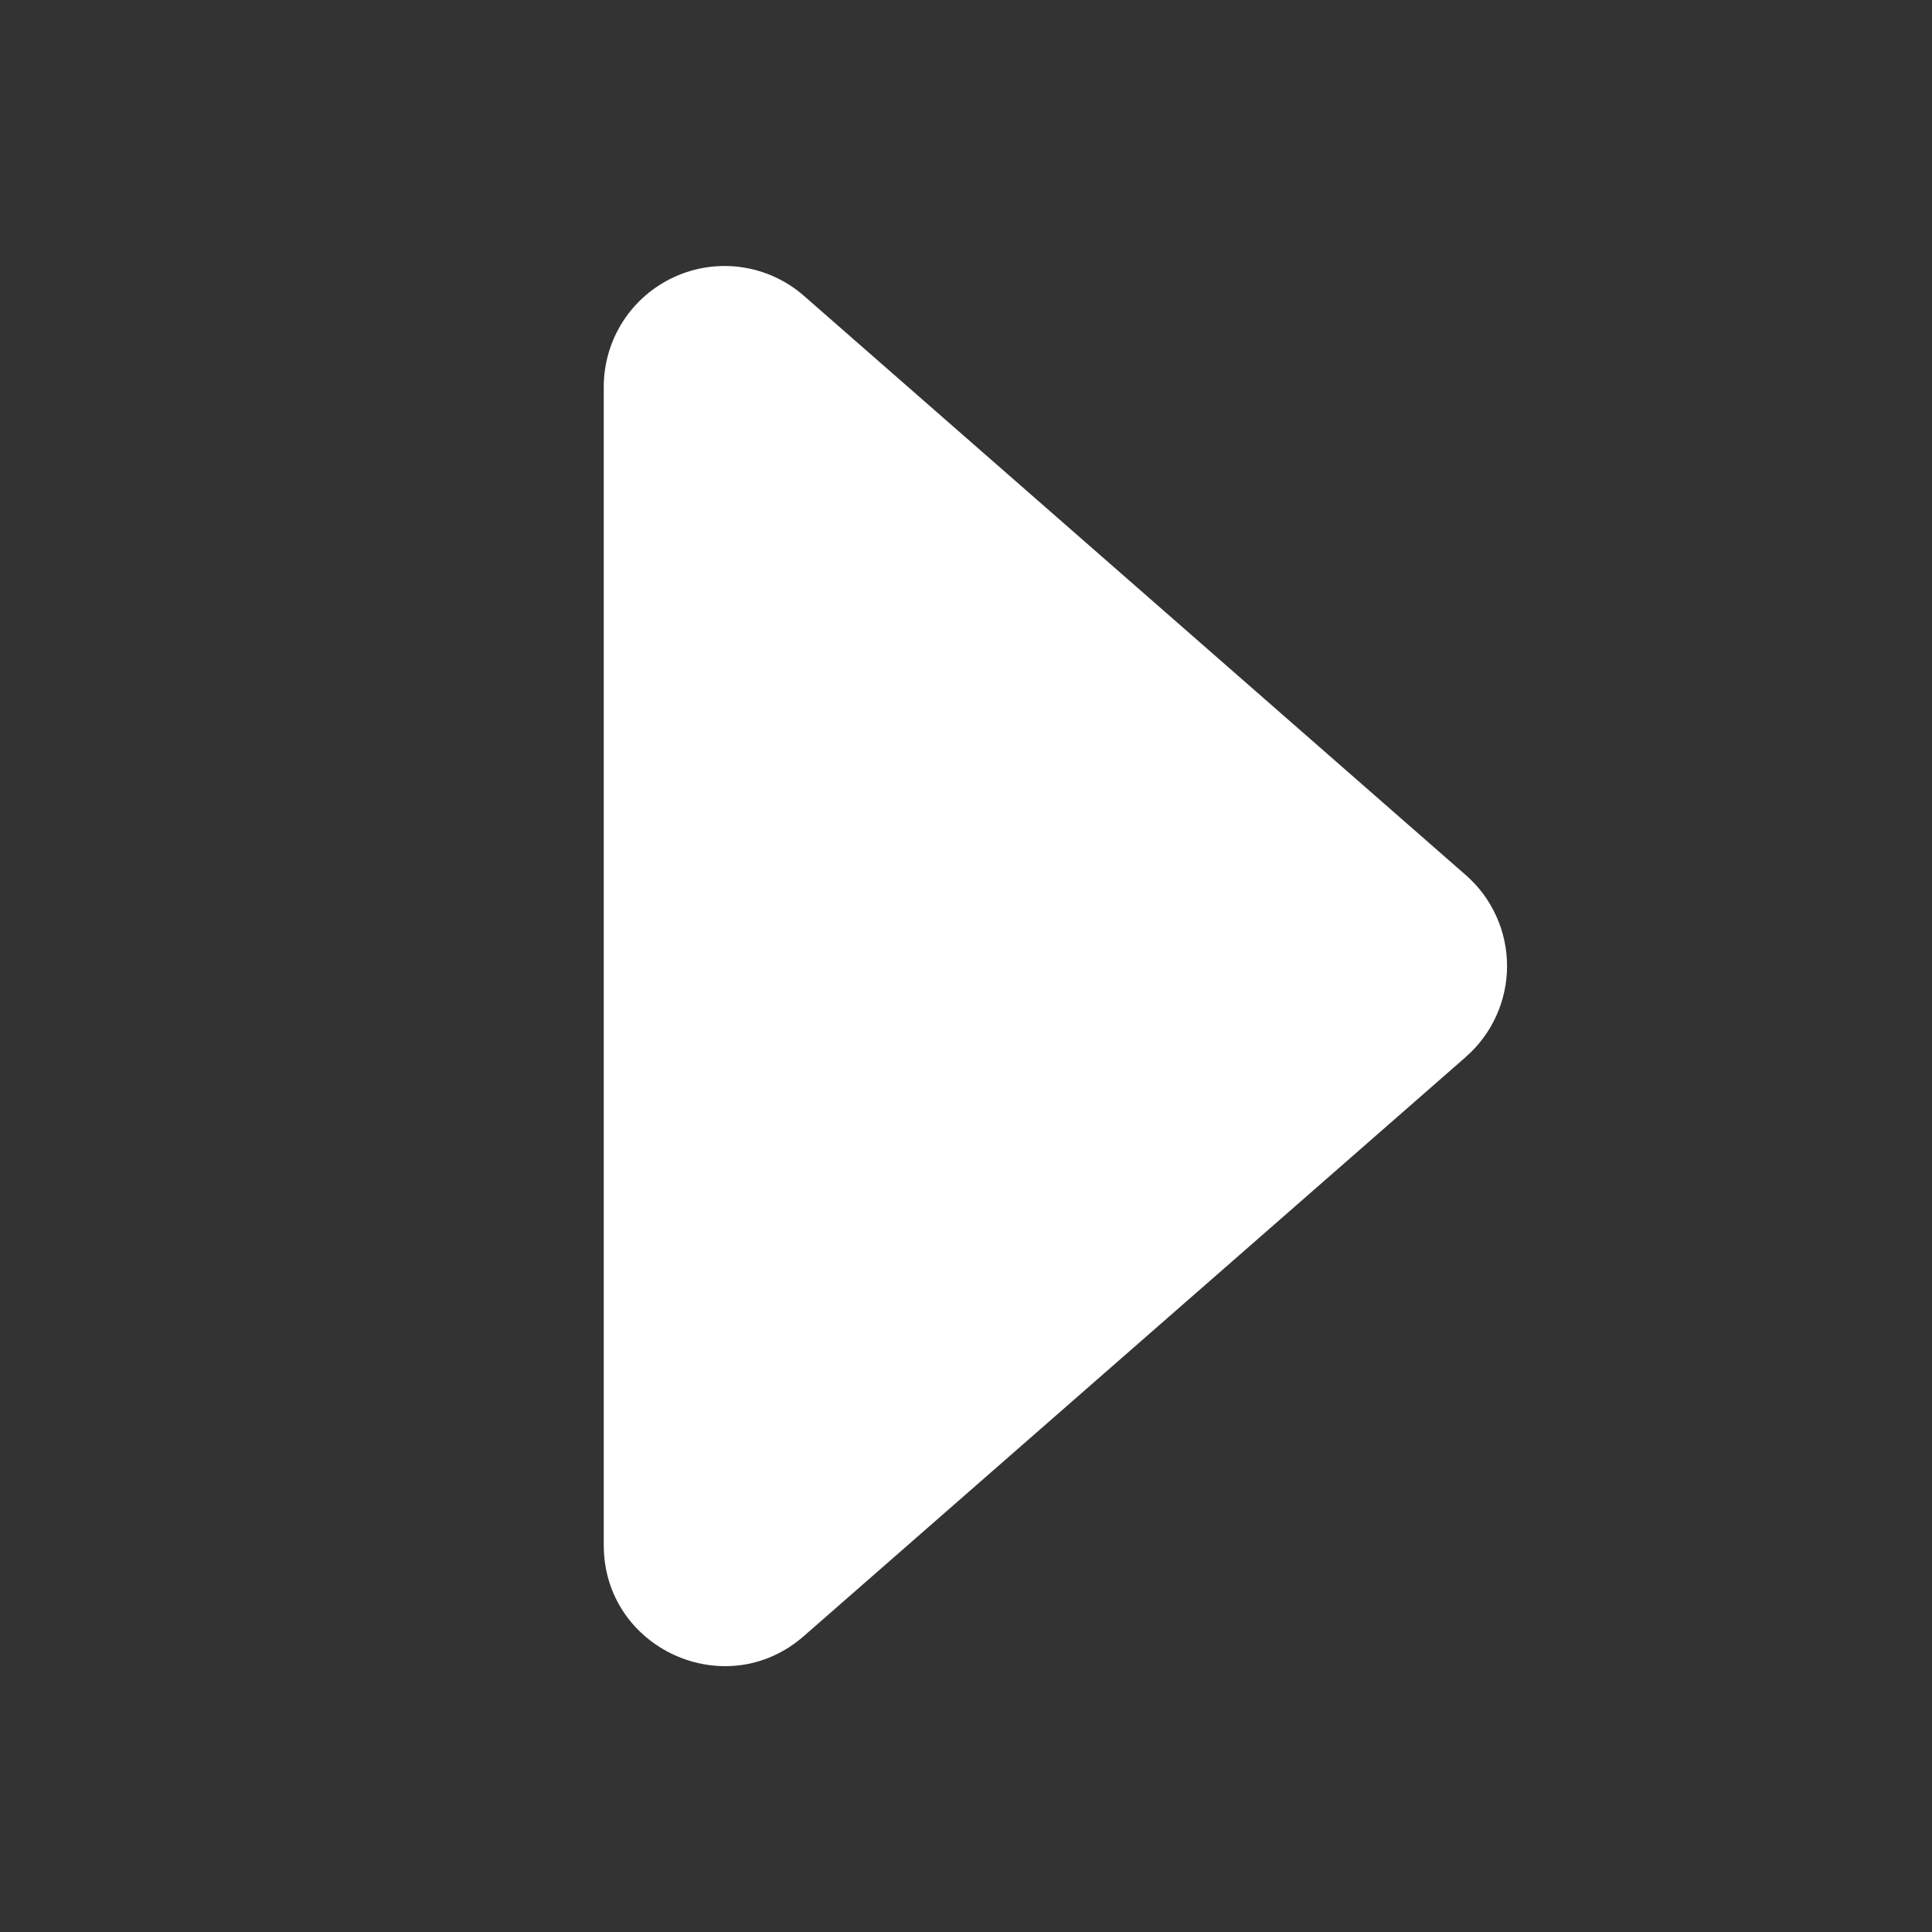 <svg width="20" height="20" viewBox="0 0 20 20" fill="none" xmlns="http://www.w3.org/2000/svg">
<rect x="0" y="0" width="20" height="20" fill="#333333" stroke="none"/>
<path d="M15.175 10.941L8.322 16.936C7.515 17.644 6.25 17.069 6.25 15.995V4.005C6.25 3.765 6.319 3.529 6.449 3.327C6.579 3.125 6.765 2.965 6.983 2.866C7.202 2.766 7.445 2.732 7.683 2.767C7.92 2.802 8.143 2.905 8.324 3.064L15.174 9.059C15.308 9.176 15.416 9.321 15.489 9.483C15.563 9.645 15.601 9.822 15.601 10C15.601 10.178 15.563 10.354 15.489 10.517C15.416 10.679 15.308 10.824 15.174 10.941H15.175Z" fill="white"/>
</svg>
